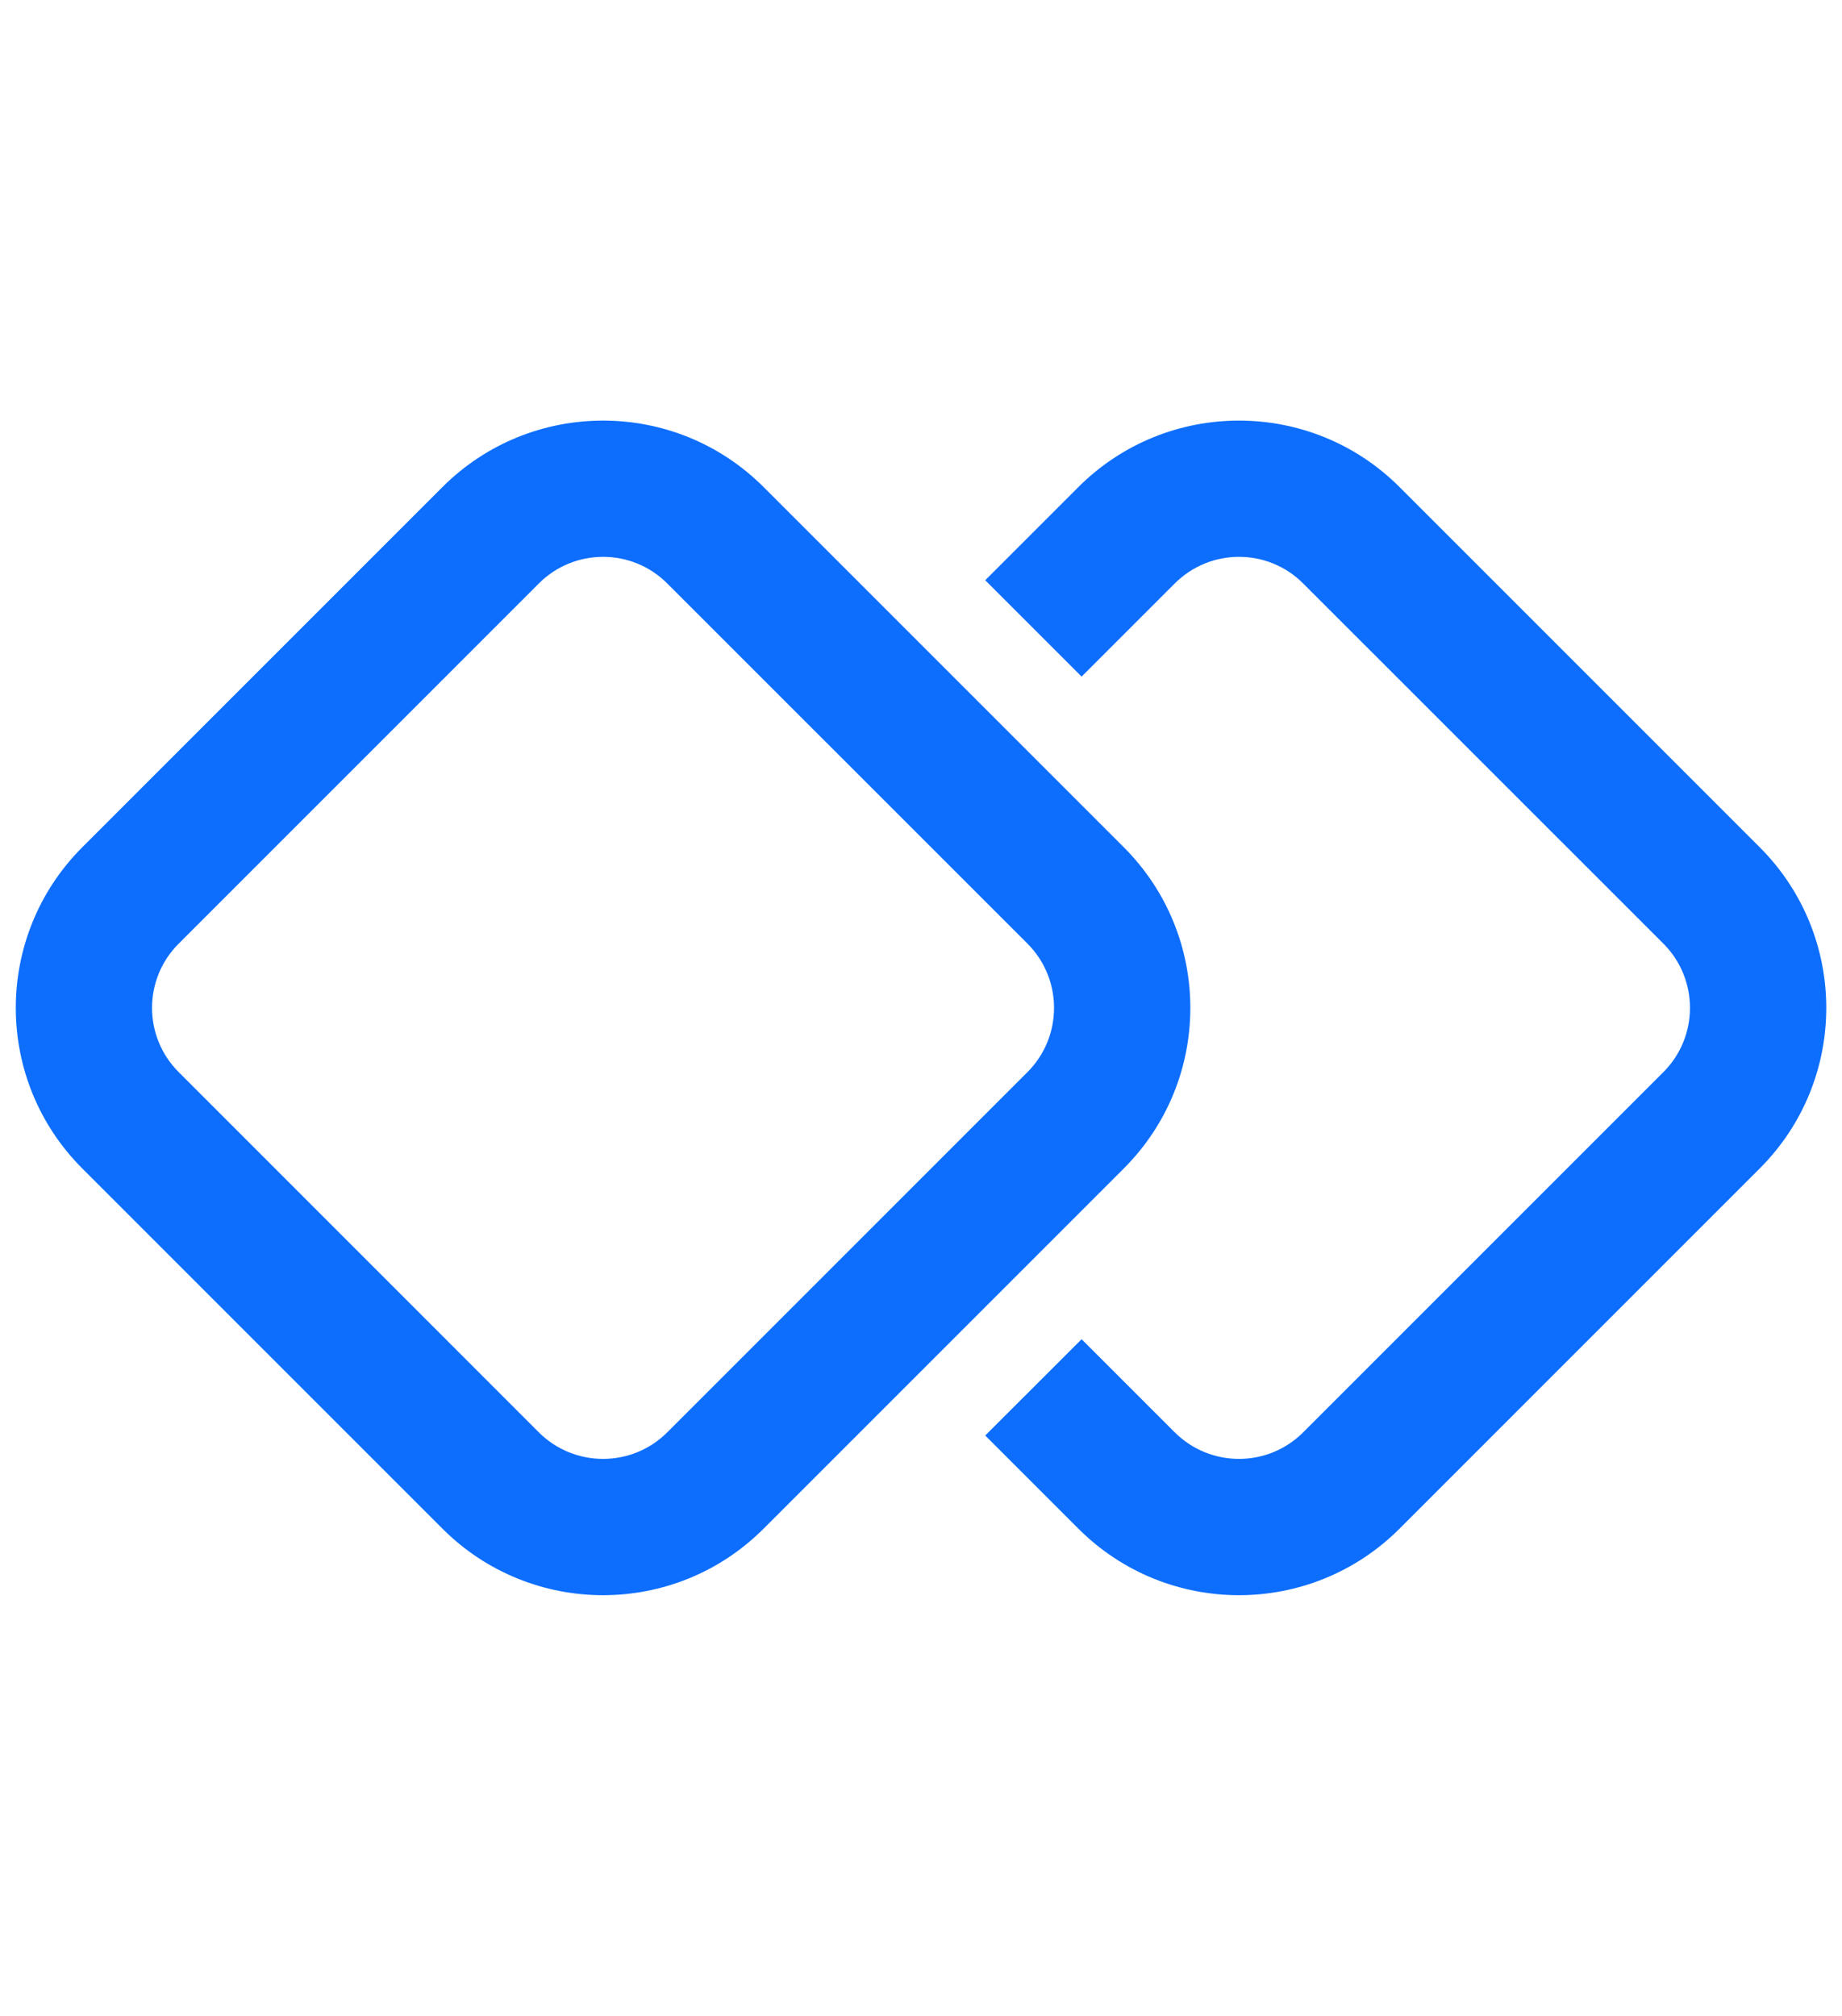 <?xml version="1.0" encoding="utf-8"?>
<svg viewBox="0 -13.465 500 547.126" xmlns="http://www.w3.org/2000/svg">
  <g transform="matrix(24.66, 0, 0, 24.66, -45.921, -35.823)" style="">
    <path d="M13.732 17.732L12.707 16.707L13.768 15.647L14.793 16.672C15.184 17.062 15.817 17.062 16.207 16.672L20.172 12.707C20.562 12.317 20.562 11.684 20.172 11.293L16.207 7.329C15.817 6.938 15.184 6.938 14.793 7.329L13.768 8.354L12.707 7.293L13.732 6.268C14.709 5.292 16.292 5.292 17.268 6.268L21.232 10.232C22.209 11.209 22.209 12.792 21.232 13.768L17.268 17.732C16.292 18.709 14.709 18.709 13.732 17.732Z" style="fill: rgb(13, 110, 253);"/>
    <path d="M6.732 6.268L2.768 10.232C1.792 11.209 1.792 12.792 2.768 13.768L6.732 17.732C7.709 18.709 9.292 18.709 10.268 17.732L14.232 13.768C15.209 12.792 15.209 11.209 14.232 10.232L10.268 6.268C9.292 5.292 7.709 5.292 6.732 6.268ZM3.829 11.293L7.793 7.329C8.184 6.938 8.817 6.938 9.207 7.329L13.172 11.293C13.562 11.684 13.562 12.317 13.172 12.707L9.207 16.672C8.817 17.062 8.184 17.062 7.793 16.672L3.829 12.707C3.438 12.317 3.438 11.684 3.829 11.293Z" style="fill: rgb(13, 110, 253);"/>
  </g>
</svg>